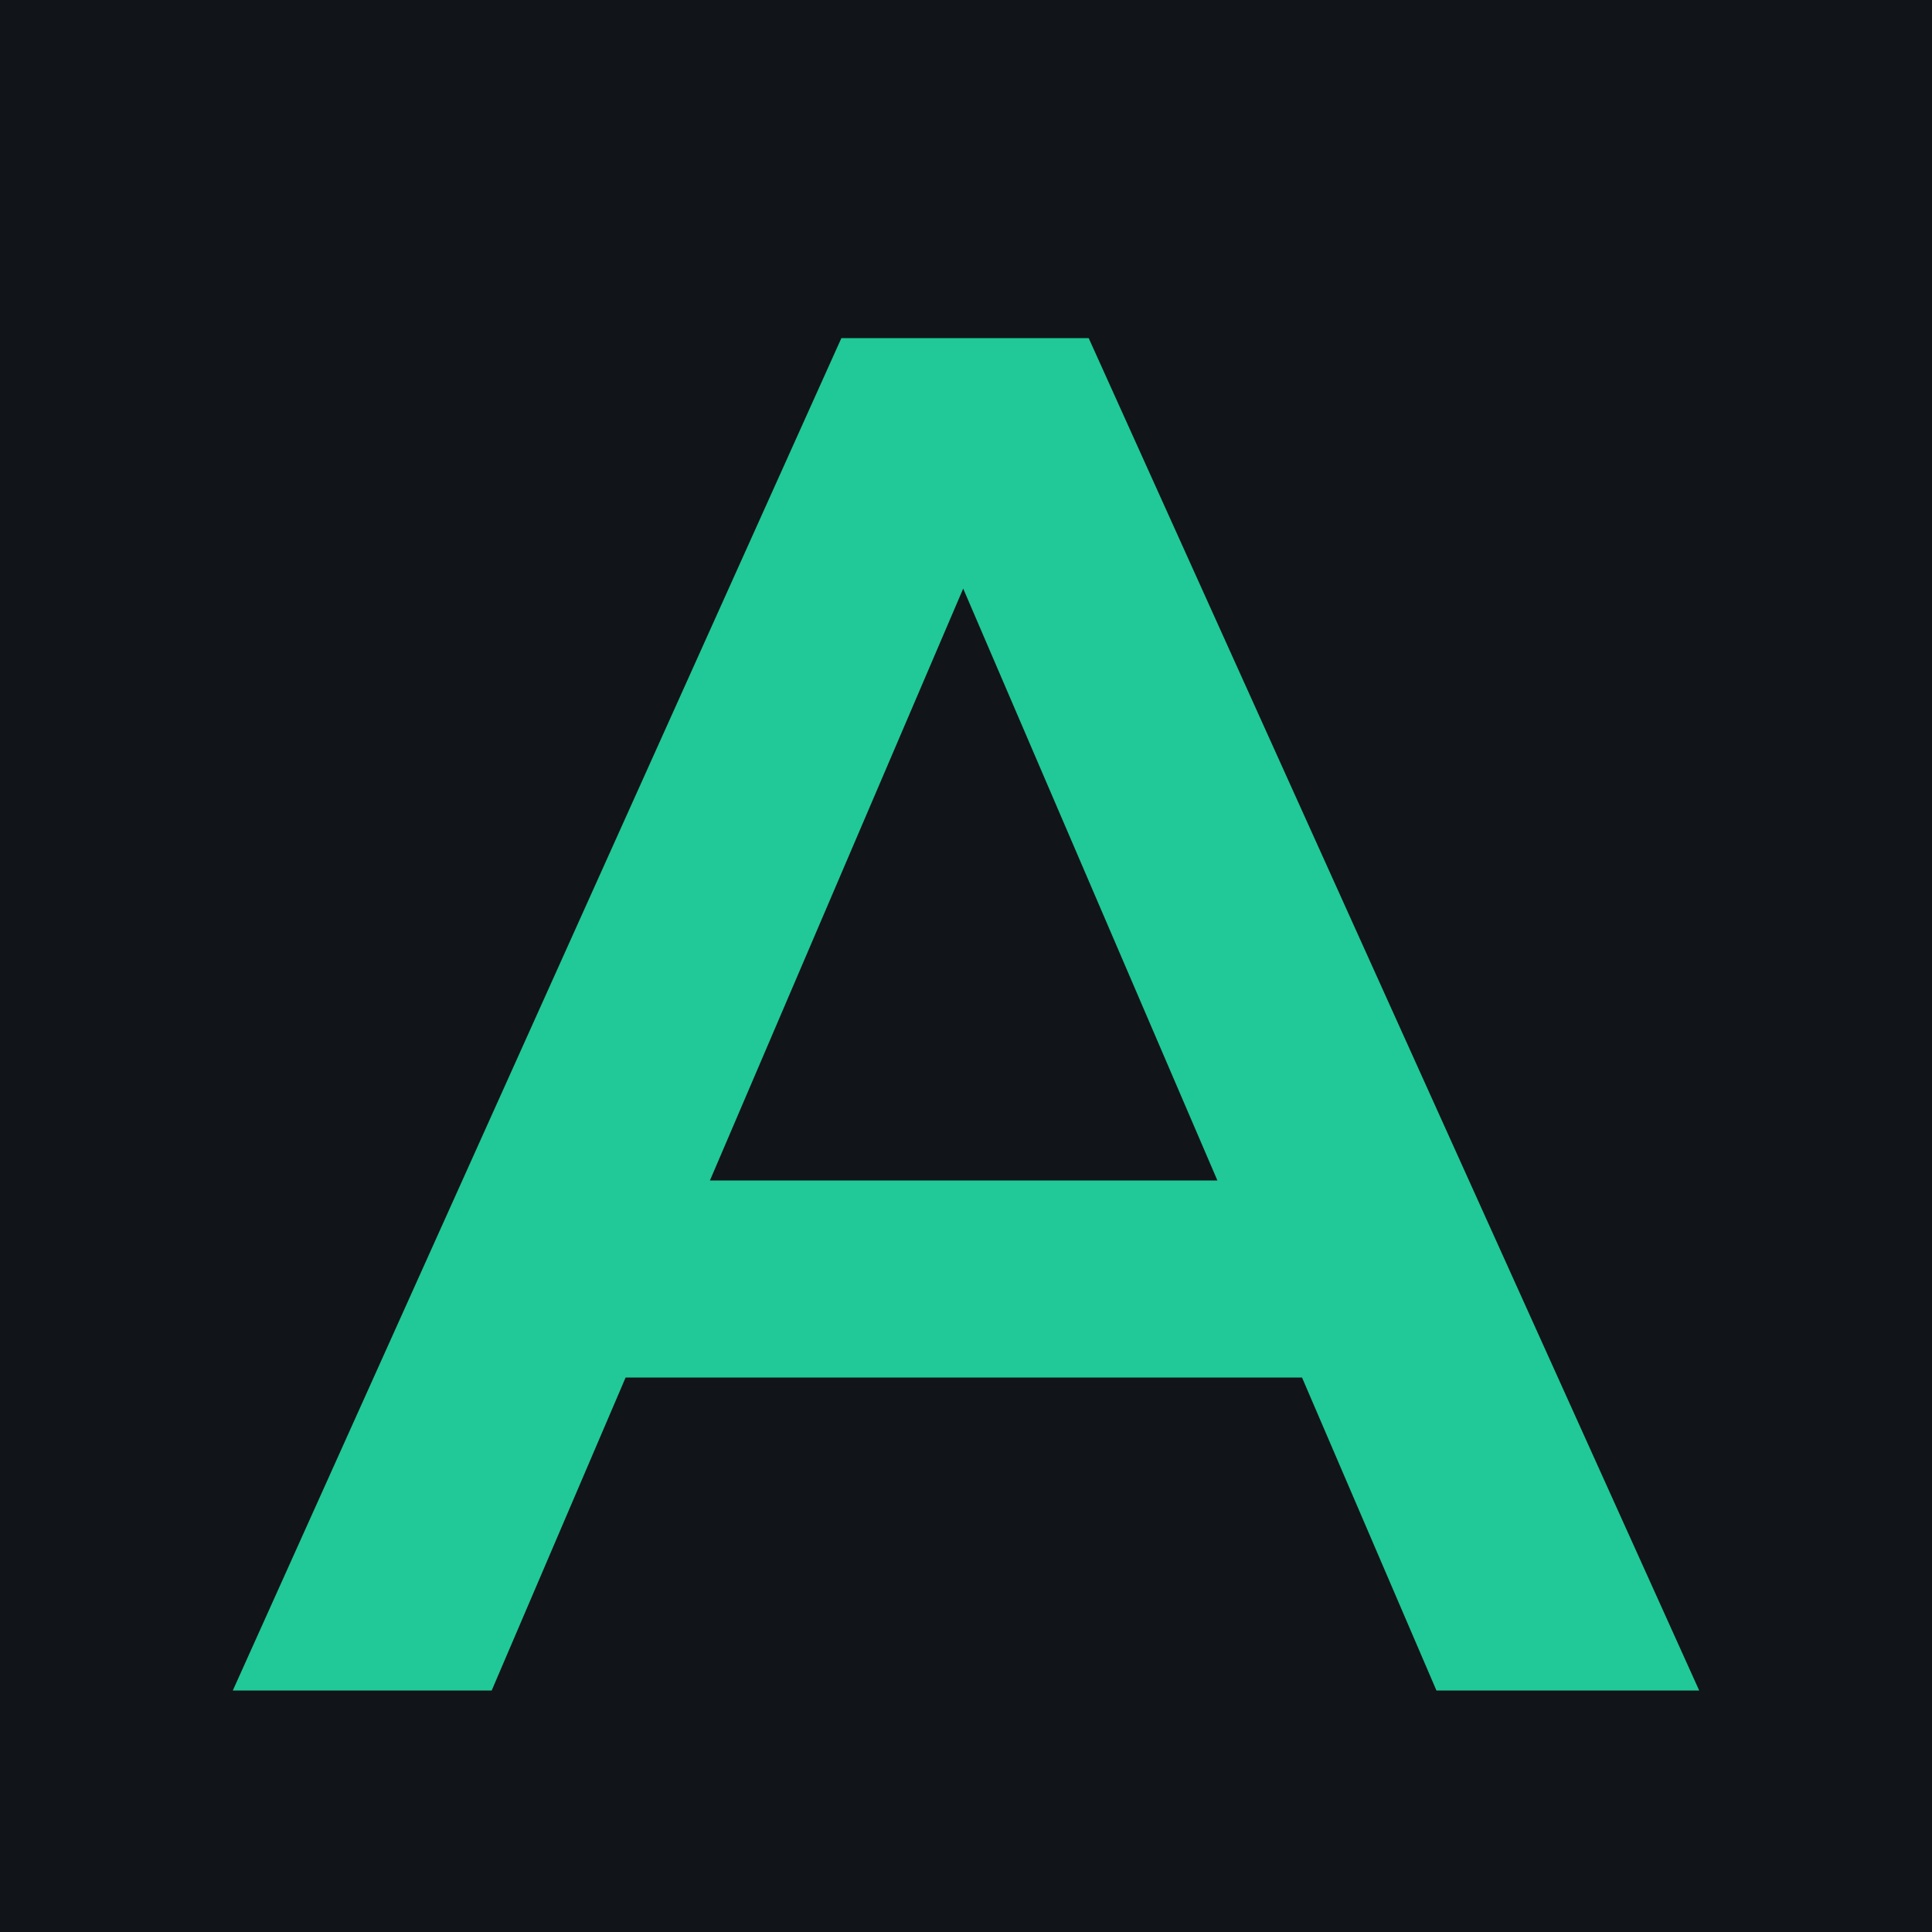 <svg width="16" height="16" viewBox="0 0 16 16" fill="none" xmlns="http://www.w3.org/2000/svg">
<g clip-path="url(#clip0_1_2)">
<rect width="16" height="16" fill="#111418"/>
<path d="M1.928 14L6.968 2.8H9.016L14.072 14H11.896L7.56 3.904H8.392L4.072 14H1.928ZM4.248 11.408L4.808 9.776H10.856L11.416 11.408H4.248Z" fill="#20C997"/>
</g>
<defs>
<clipPath id="clip0_1_2">
<rect width="16" height="16" fill="white"/>
</clipPath>
</defs>
</svg>
